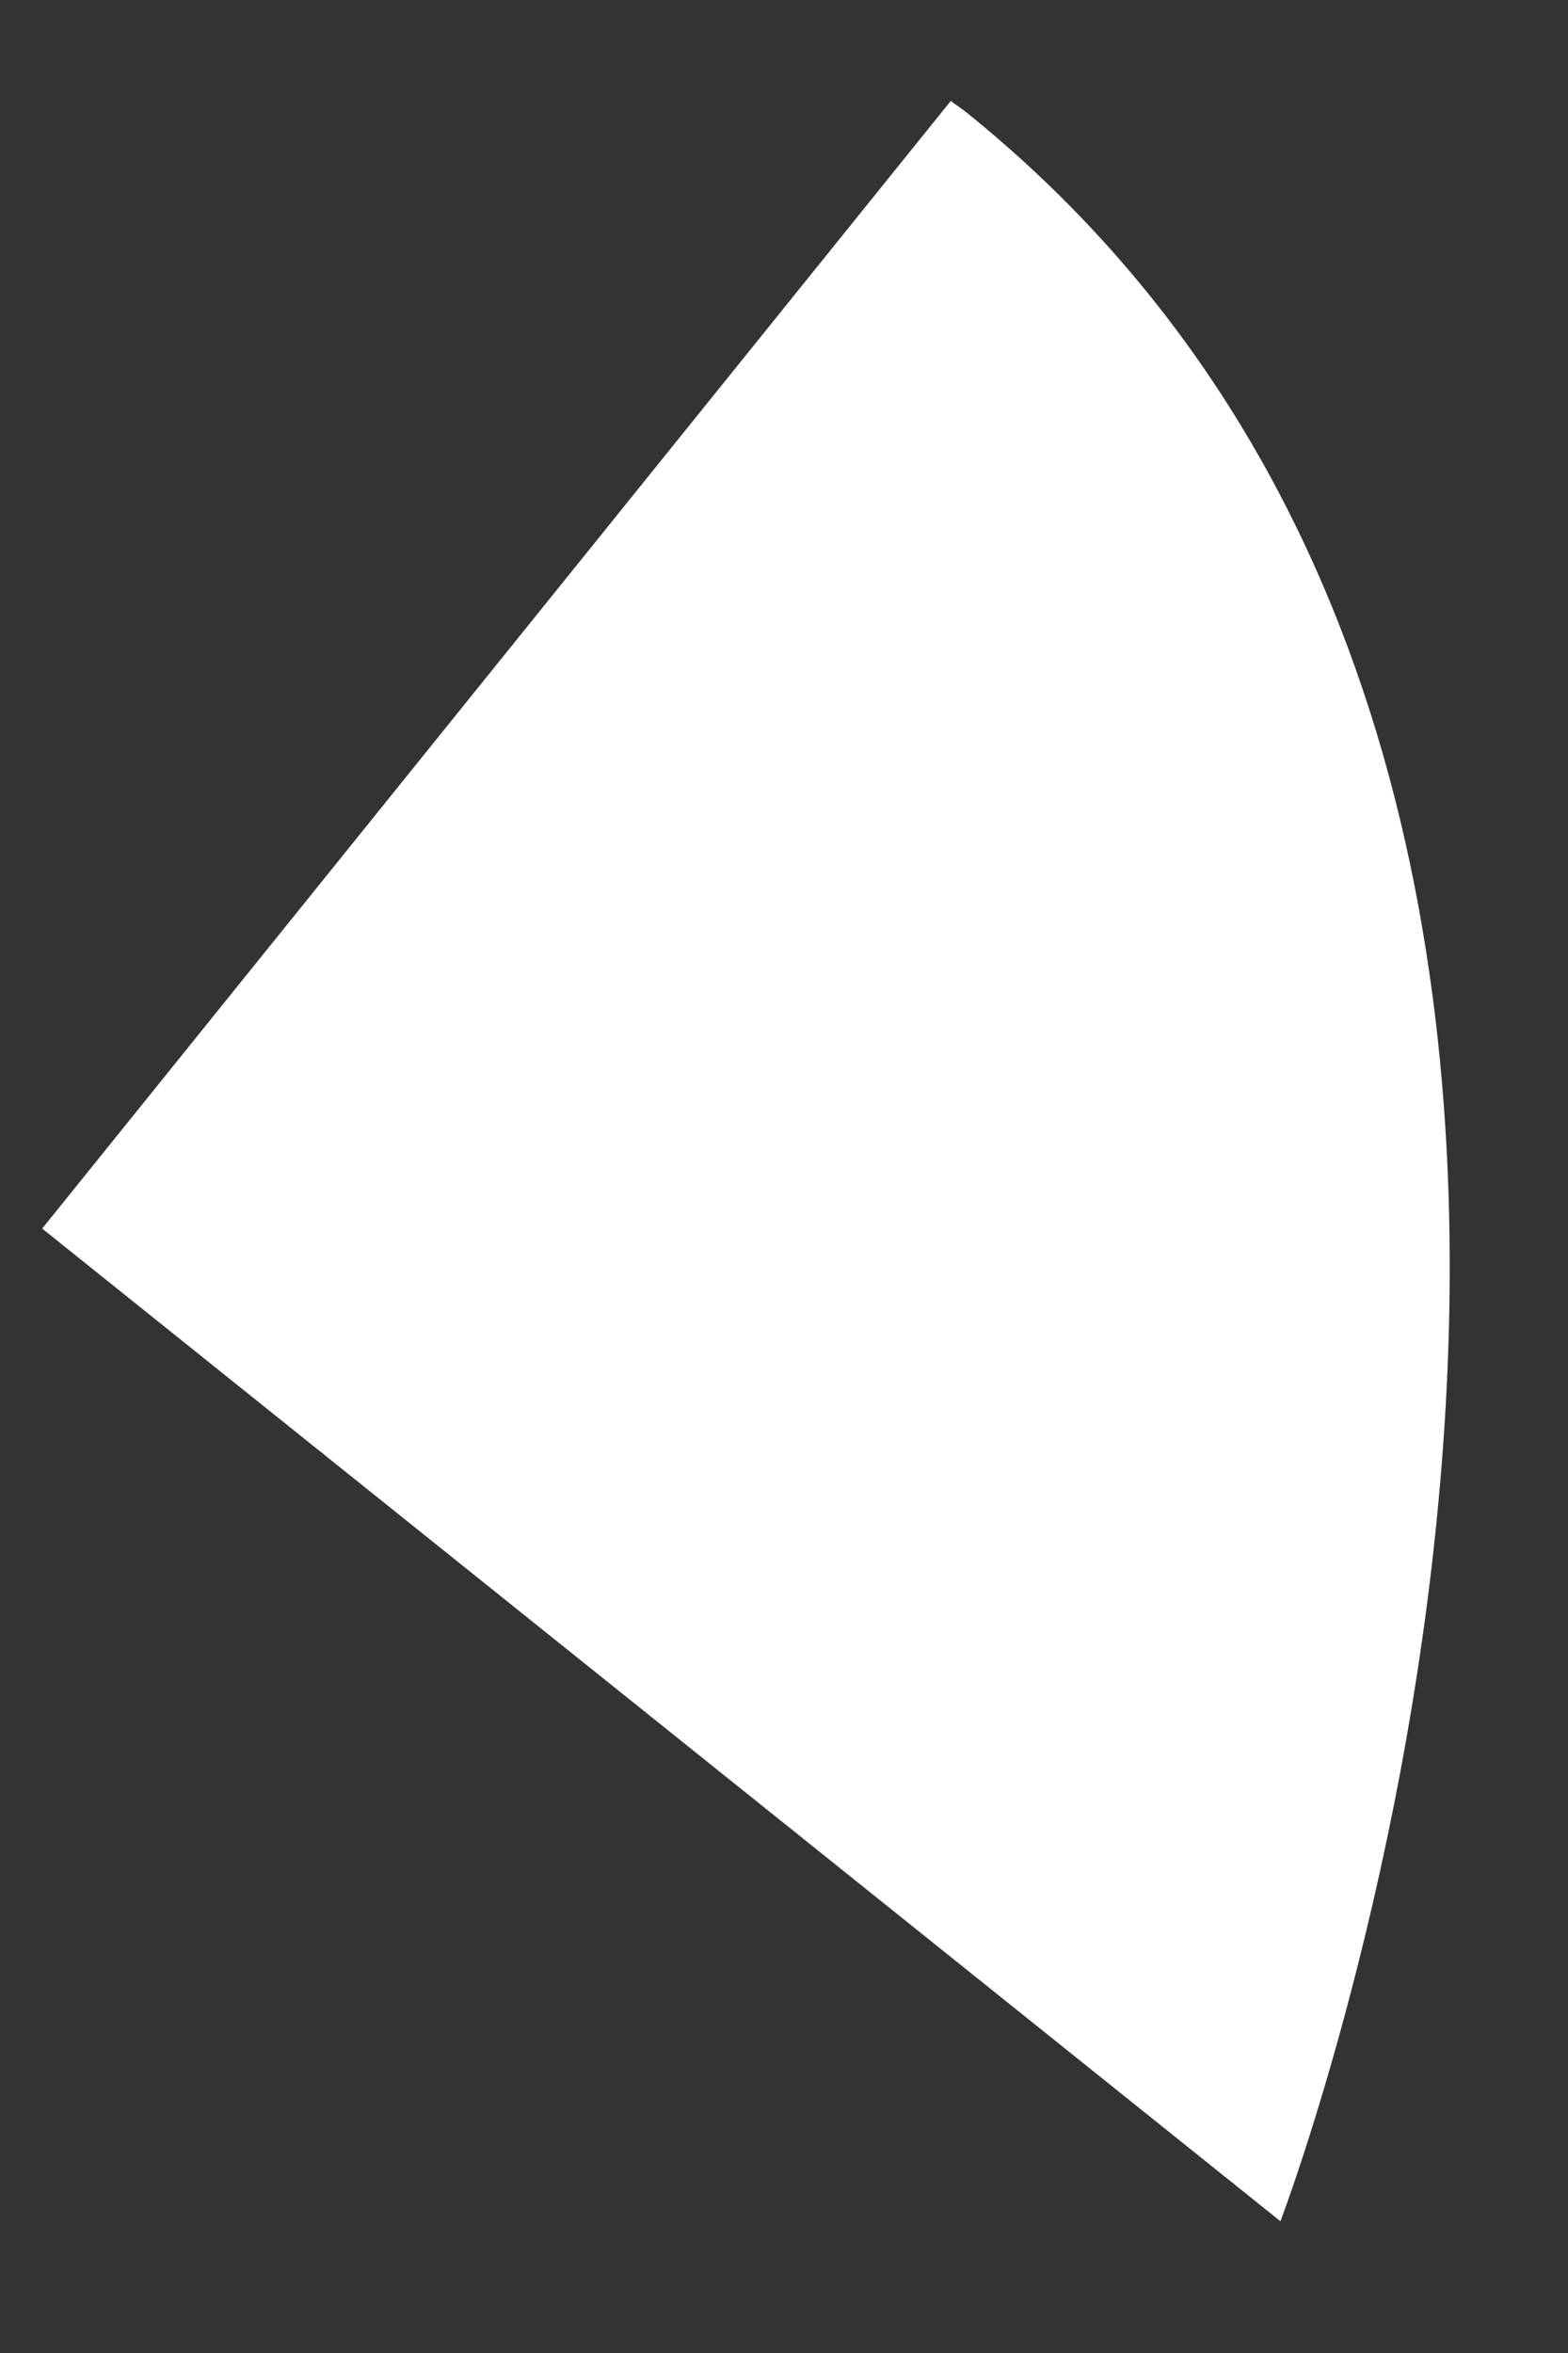 <svg width="10" height="15" viewBox="0 0 10 15" fill="none" xmlns="http://www.w3.org/2000/svg">
<rect x="0" y="0" width="10" height="15" fill="#333333" stroke="none"/>
<path d="M6.163 0.716C6.13 0.69 6.096 0.669 6.064 0.643L0.269 7.832L8.166 14.16C8.166 14.16 11.624 5.117 6.163 0.716Z" fill="white"/>
</svg>
